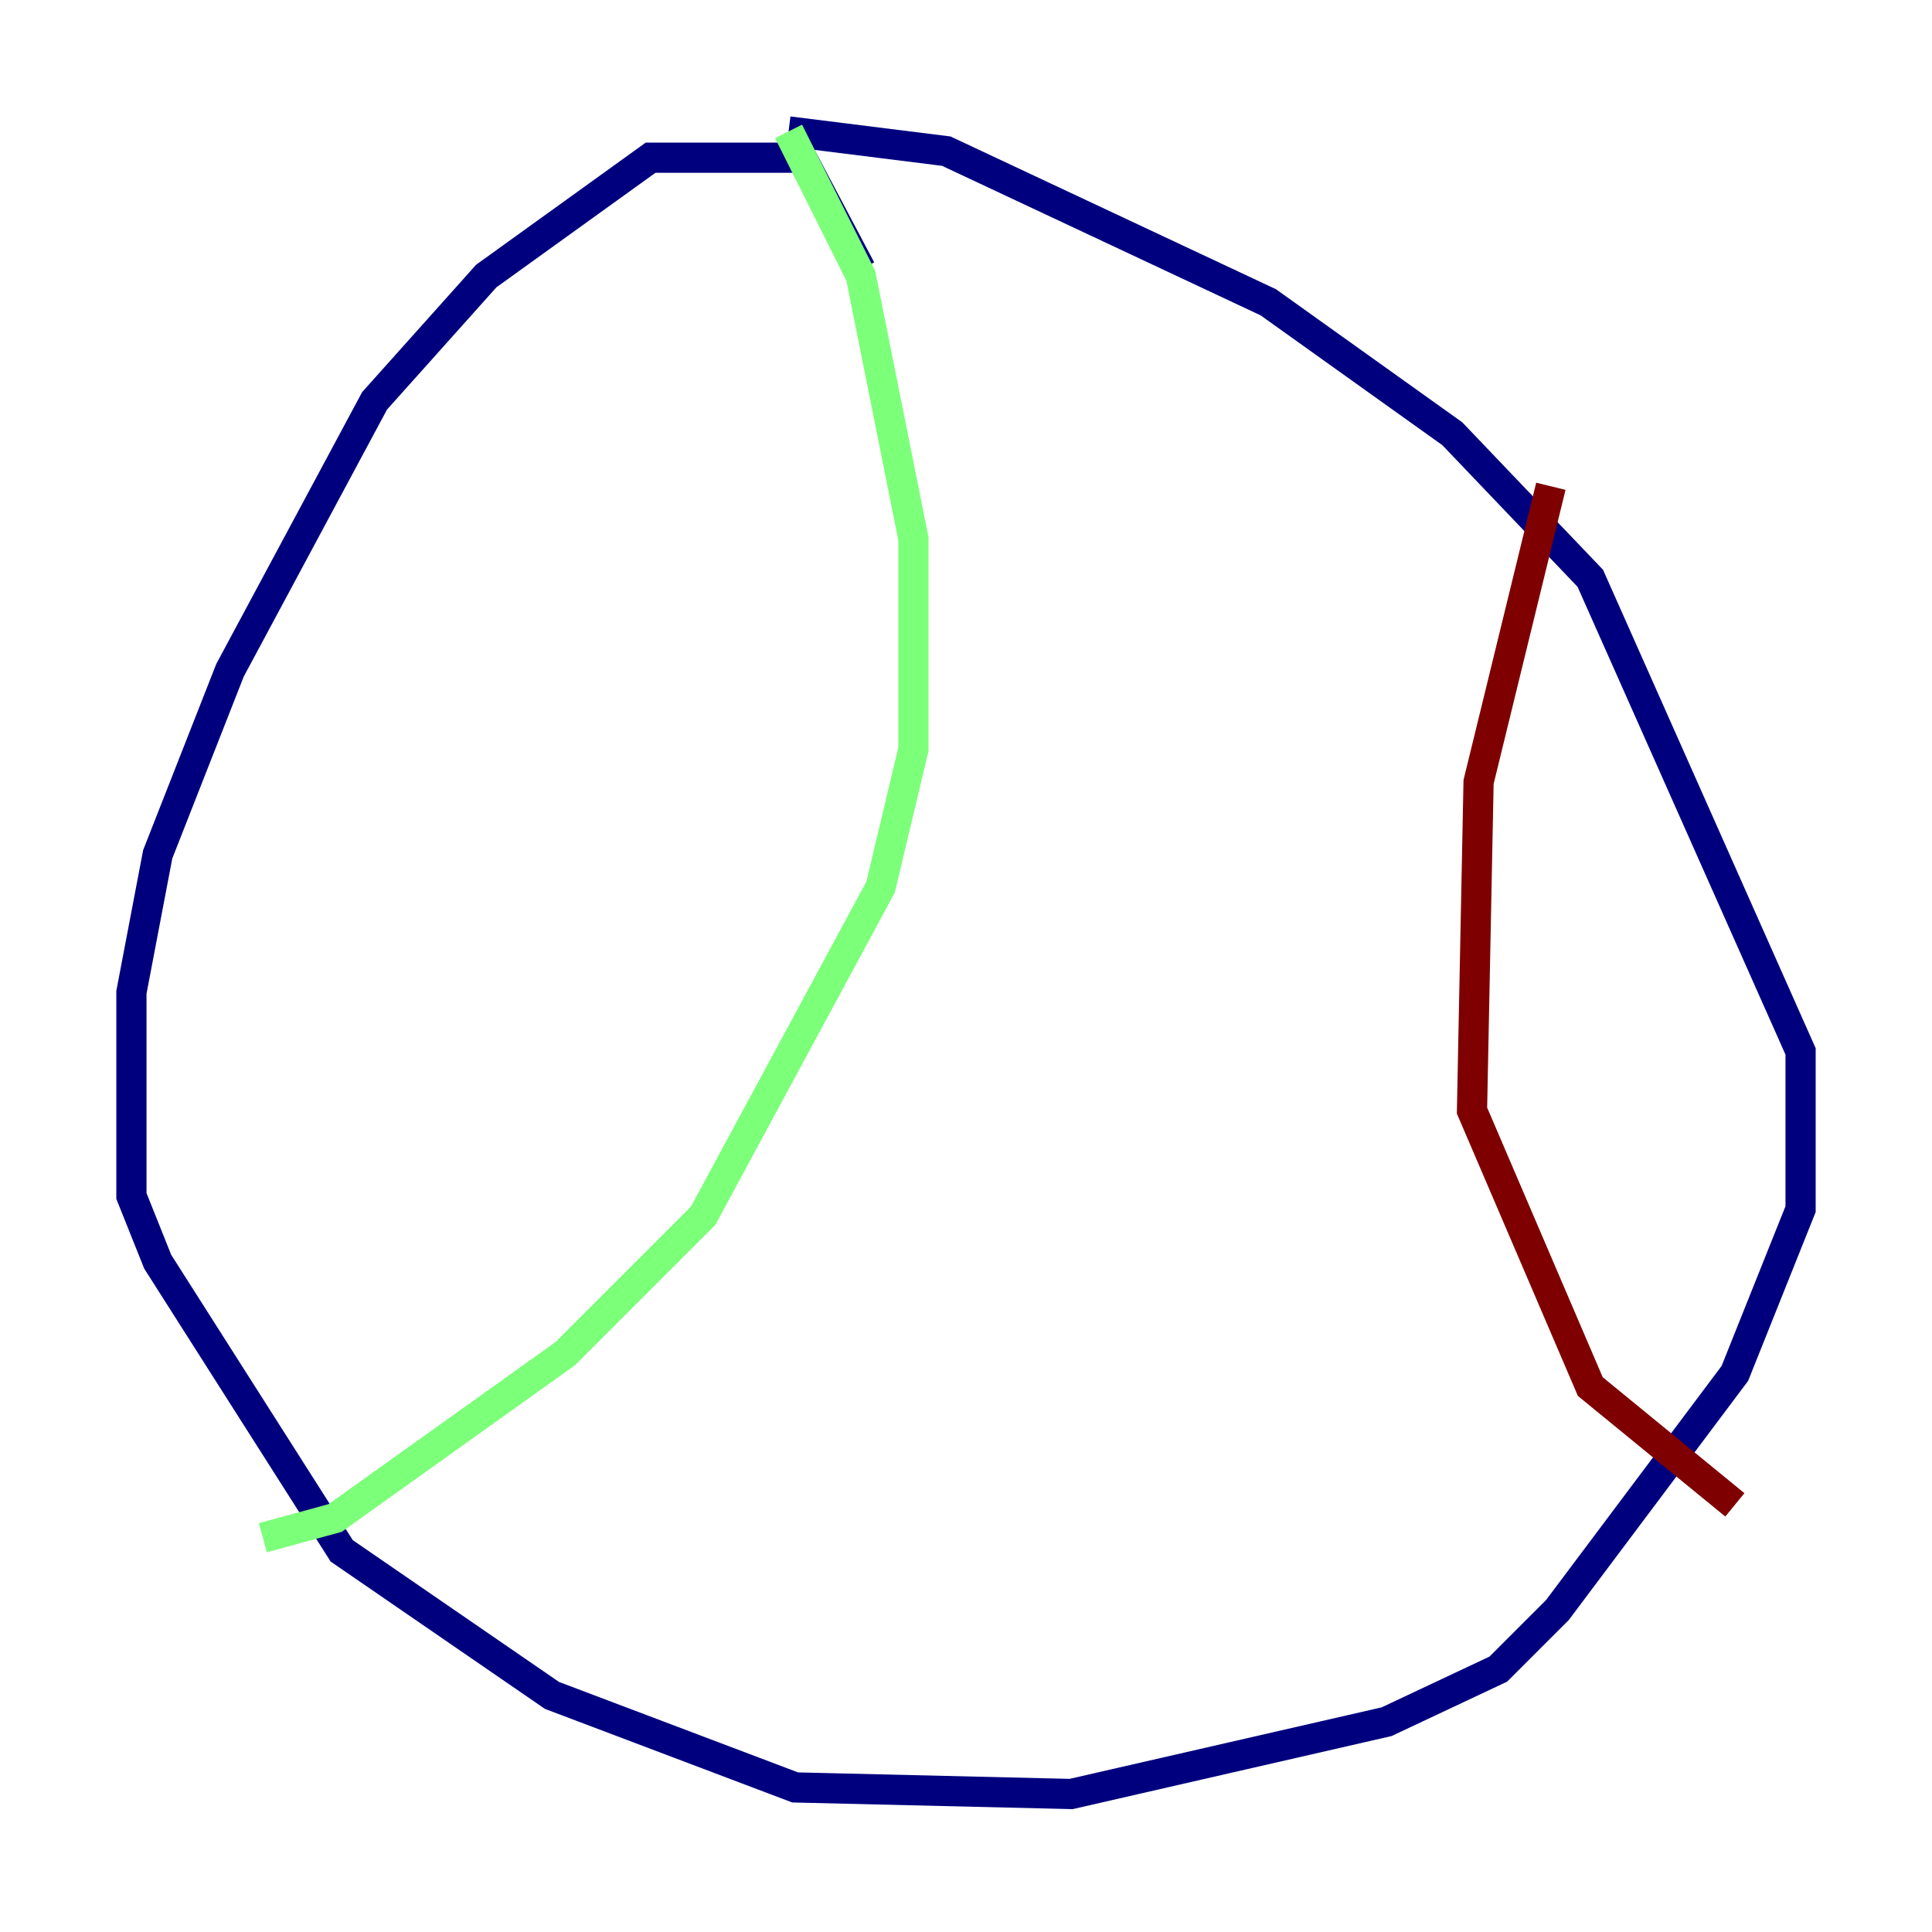 <?xml version="1.0" encoding="utf-8" ?>
<svg baseProfile="tiny" height="128" version="1.2" viewBox="0,0,128,128" width="128" xmlns="http://www.w3.org/2000/svg" xmlns:ev="http://www.w3.org/2001/xml-events" xmlns:xlink="http://www.w3.org/1999/xlink"><defs /><polyline fill="none" points="57.034,17.85 53.116,10.449 43.102,10.449 32.218,18.286 24.816,26.558 15.238,44.408 10.449,56.599 8.707,65.742 8.707,79.238 10.449,83.592 22.64,102.748 36.571,112.326 52.68,118.422 70.966,118.857 91.864,114.068 99.265,110.585 103.184,106.667 114.939,90.993 119.293,80.109 119.293,69.66 105.361,38.313 96.218,28.735 84.027,20.027 62.694,10.014 52.245,8.707" stroke="#00007f" stroke-width="2" /><polyline fill="none" points="52.245,8.707 57.034,18.286 60.517,35.701 60.517,49.633 58.34,58.776 46.585,80.544 37.442,89.687 22.204,100.571 17.415,101.878" stroke="#7cff79" stroke-width="2" /><polyline fill="none" points="102.748,32.218 97.959,51.809 97.524,73.578 105.361,91.864 114.939,99.701" stroke="#7f0000" stroke-width="2" /></svg>